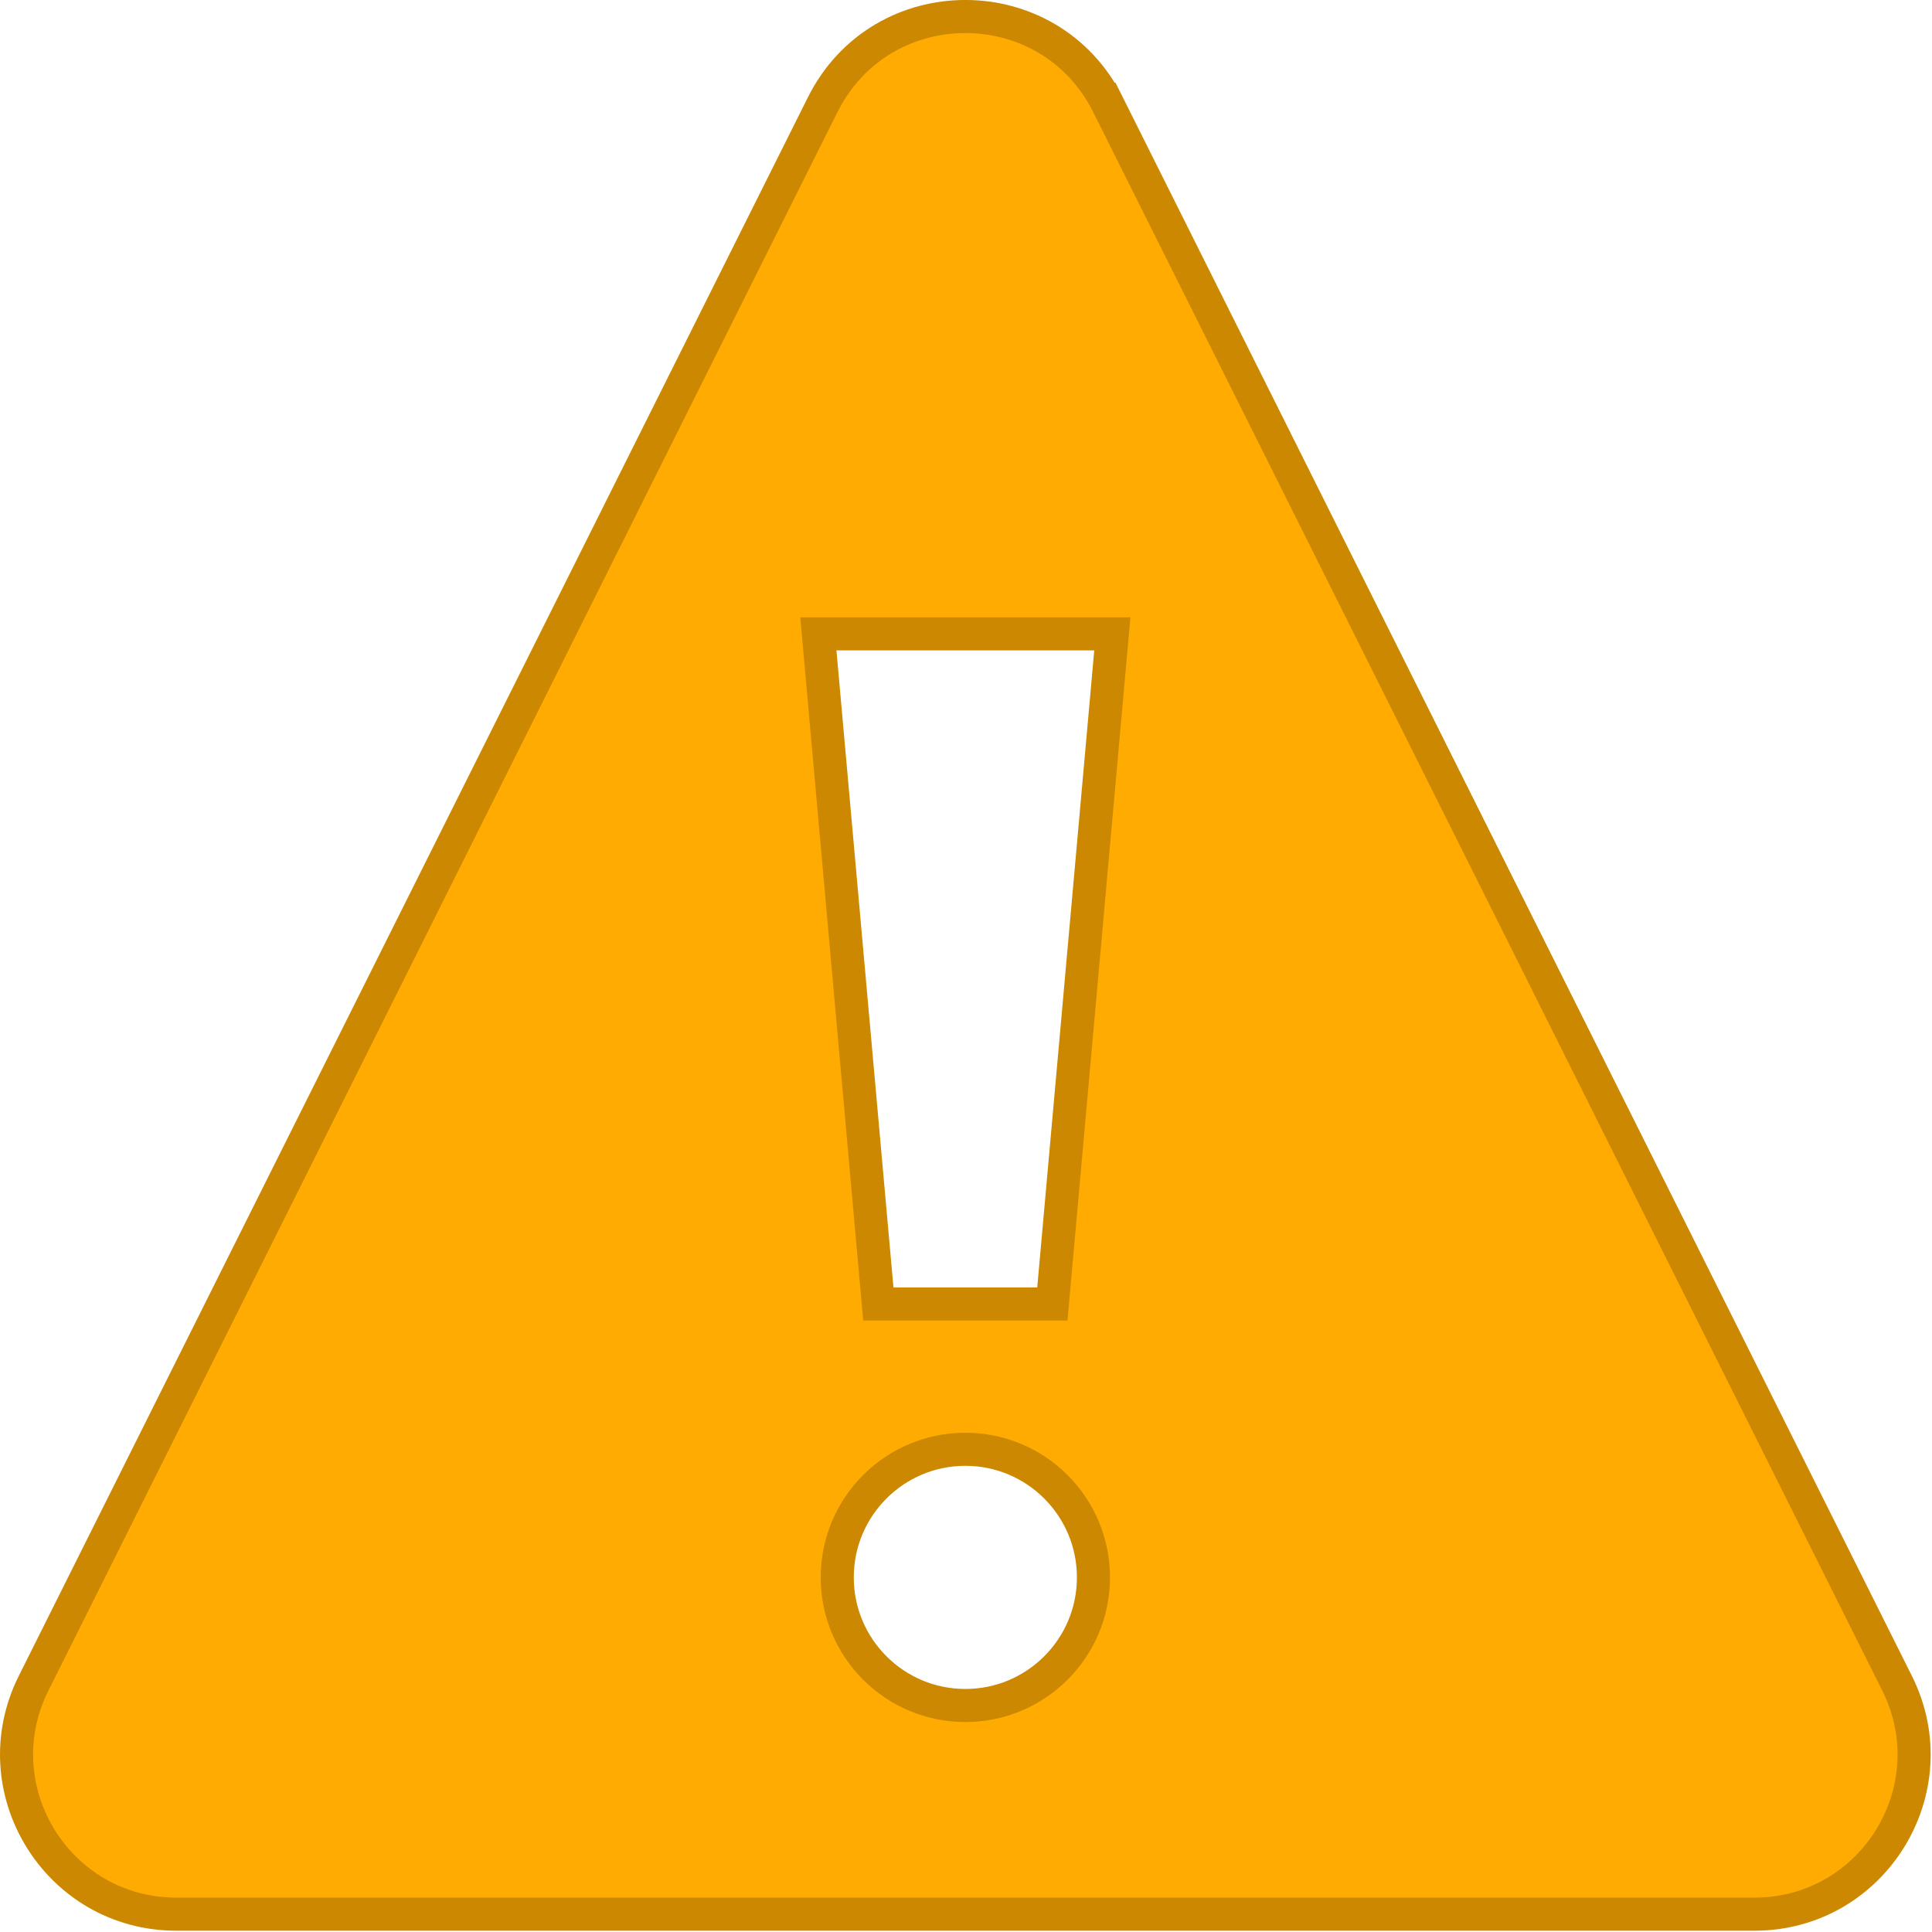 <svg width="292" height="292" viewBox="0 0 292 292" fill="none" xmlns="http://www.w3.org/2000/svg">
<path d="M286.719 254.404L286.719 254.404C294.738 270.437 283.081 289.304 265.157 289.304H26.639C8.723 289.304 -2.936 270.438 5.077 254.404C5.077 254.404 5.078 254.404 5.078 254.404L124.34 15.826L124.34 15.826C133.223 -1.947 158.58 -1.947 167.463 15.826L169.699 14.708L167.463 15.826L286.719 254.404ZM156.766 197.079H159.053L159.257 194.801L167.874 98.523L168.118 95.8H165.384H126.419H123.685L123.929 98.523L132.546 194.801L132.75 197.079H135.036H156.766ZM126.54 238.406C126.54 249.097 135.21 257.767 145.901 257.767C156.593 257.767 165.263 249.097 165.263 238.406C165.263 227.714 156.593 219.044 145.901 219.044C135.21 219.044 126.54 227.714 126.54 238.406Z" fill="#FFAB02" stroke="#CC8800" stroke-width="5"/>
</svg>
